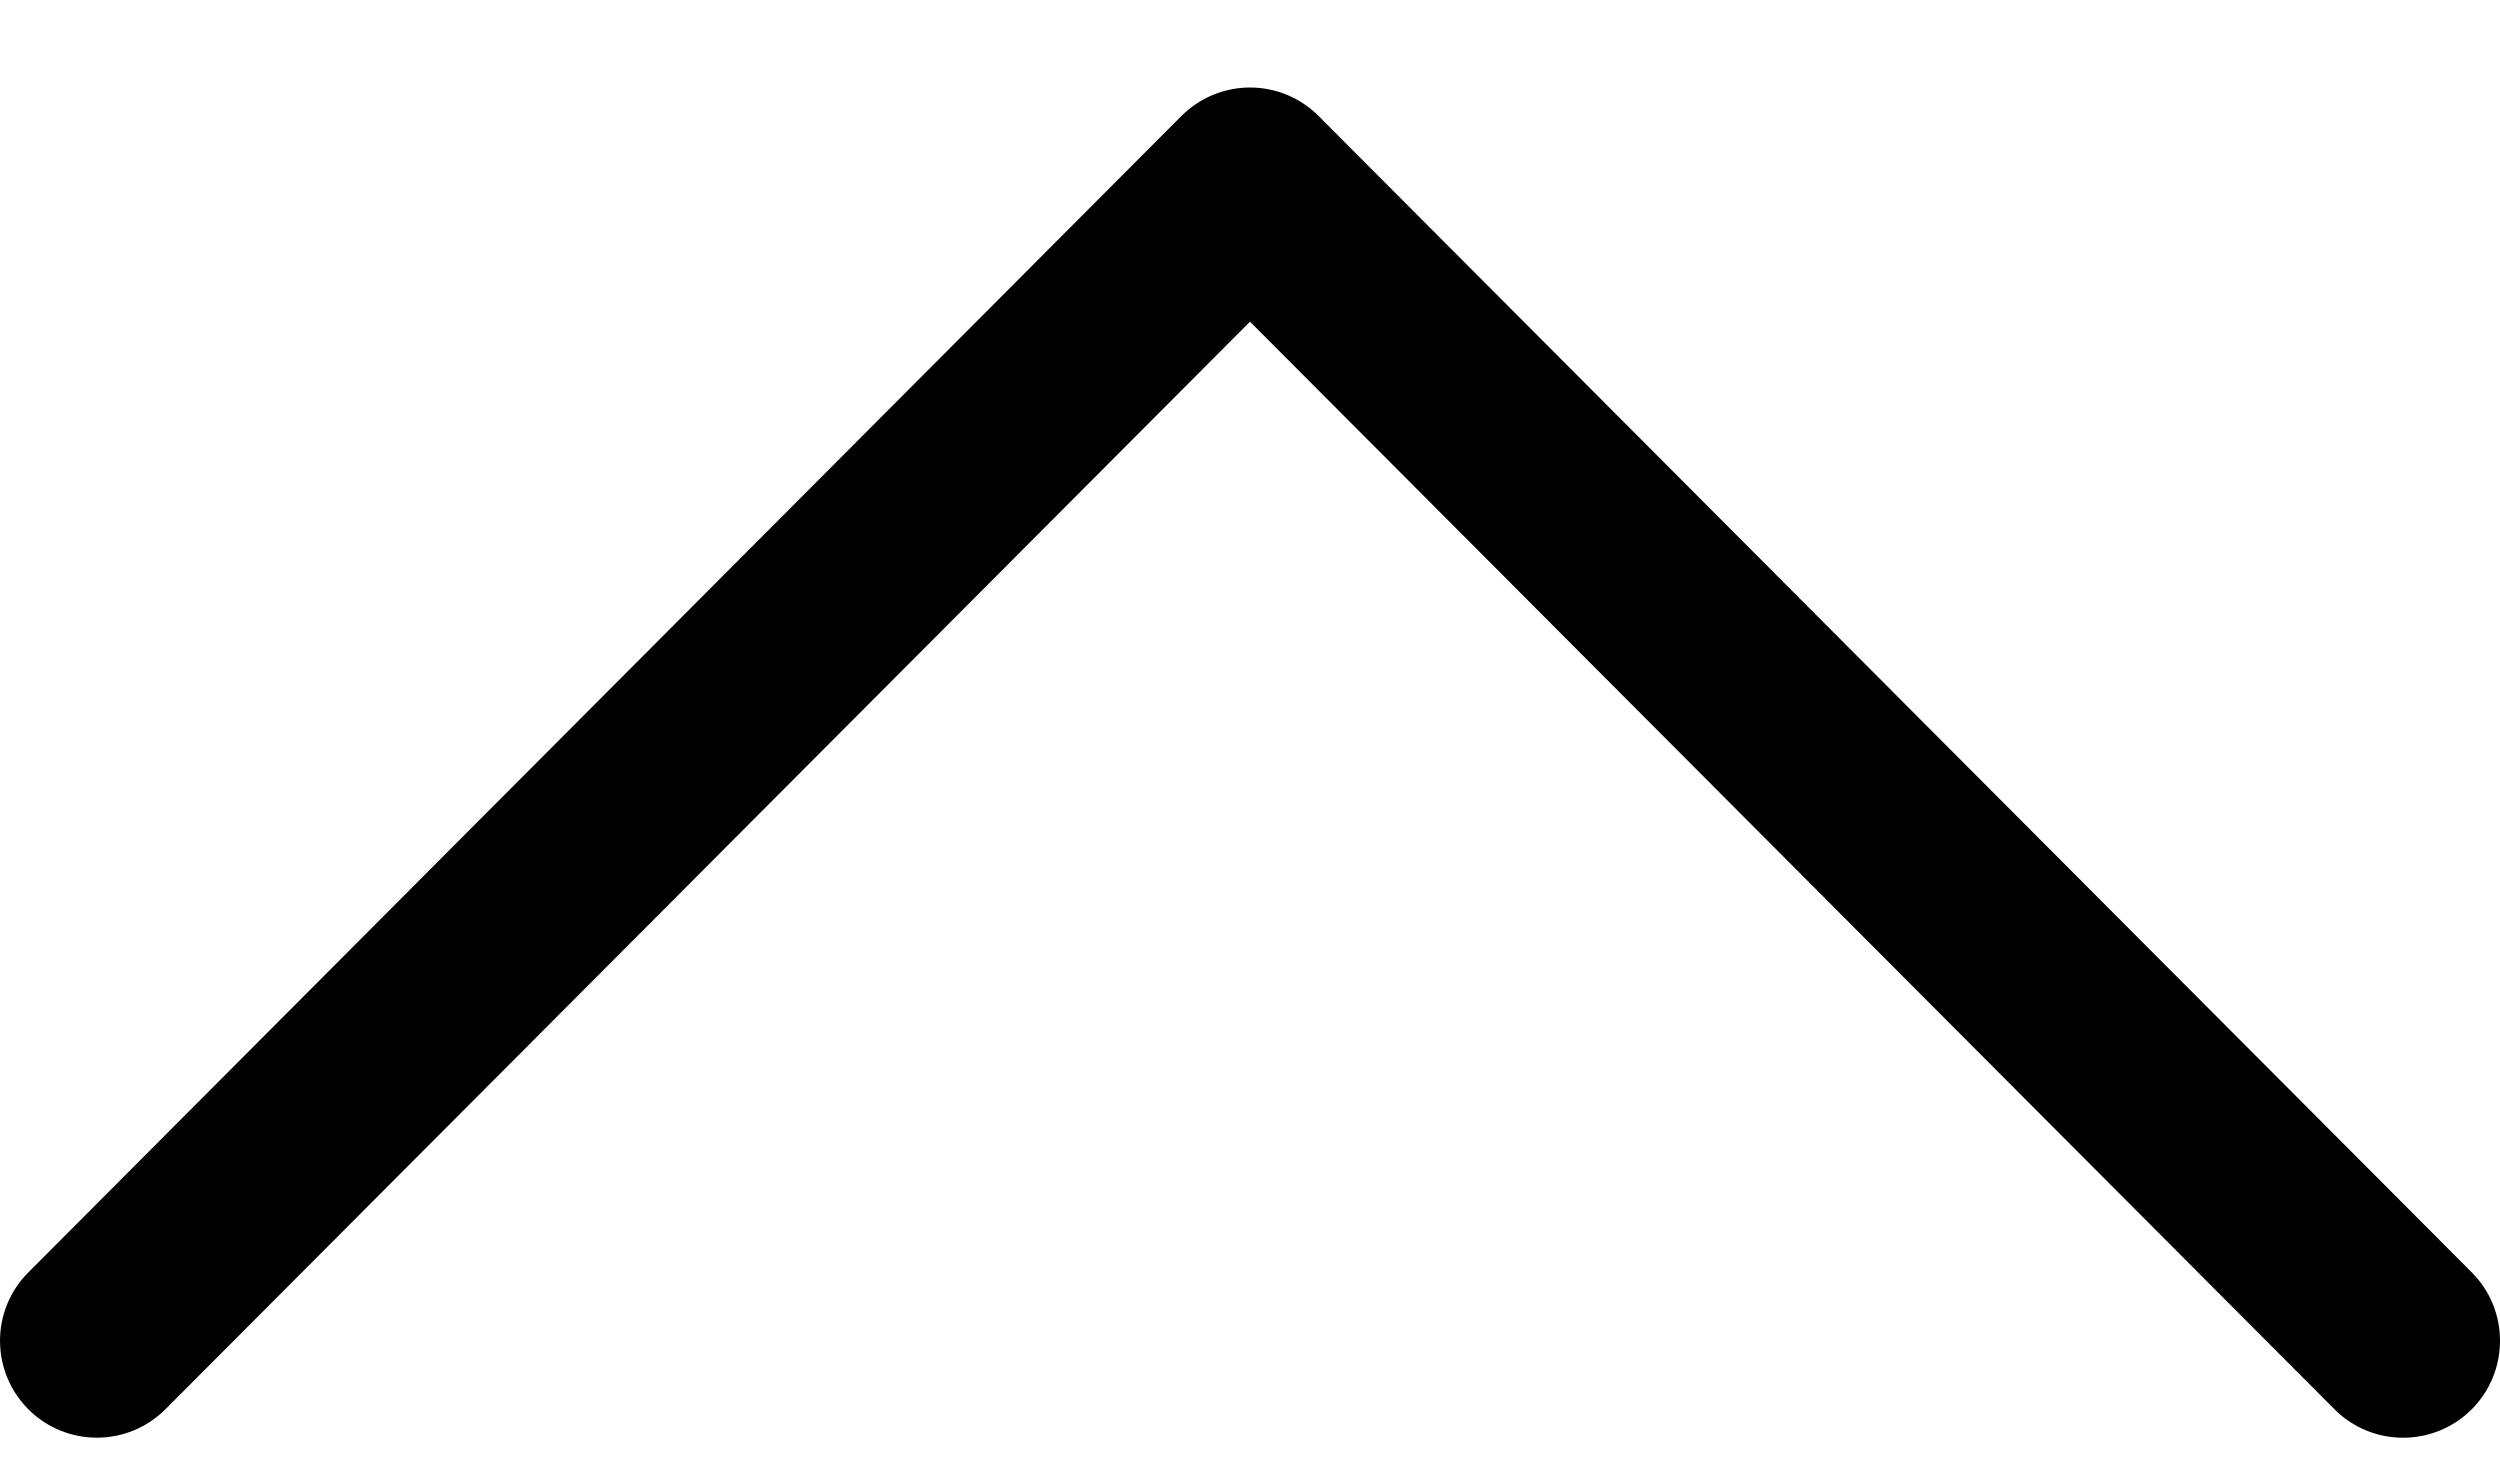 <svg width="24" height="14" viewBox="0 0 24 14" xmlns="http://www.w3.org/2000/svg">
<path d="M11.341 1.114L0.272 12.215C-0.091 12.578 -0.09 13.167 0.273 13.53C0.637 13.893 1.226 13.892 1.589 13.528L12 3.088L22.411 13.529C22.774 13.893 23.363 13.893 23.727 13.531C23.909 13.349 24 13.11 24 12.872C24 12.634 23.91 12.396 23.729 12.215L12.659 1.114C12.485 0.939 12.247 0.84 12 0.84C11.753 0.84 11.516 0.939 11.341 1.114Z"/>
</svg>
